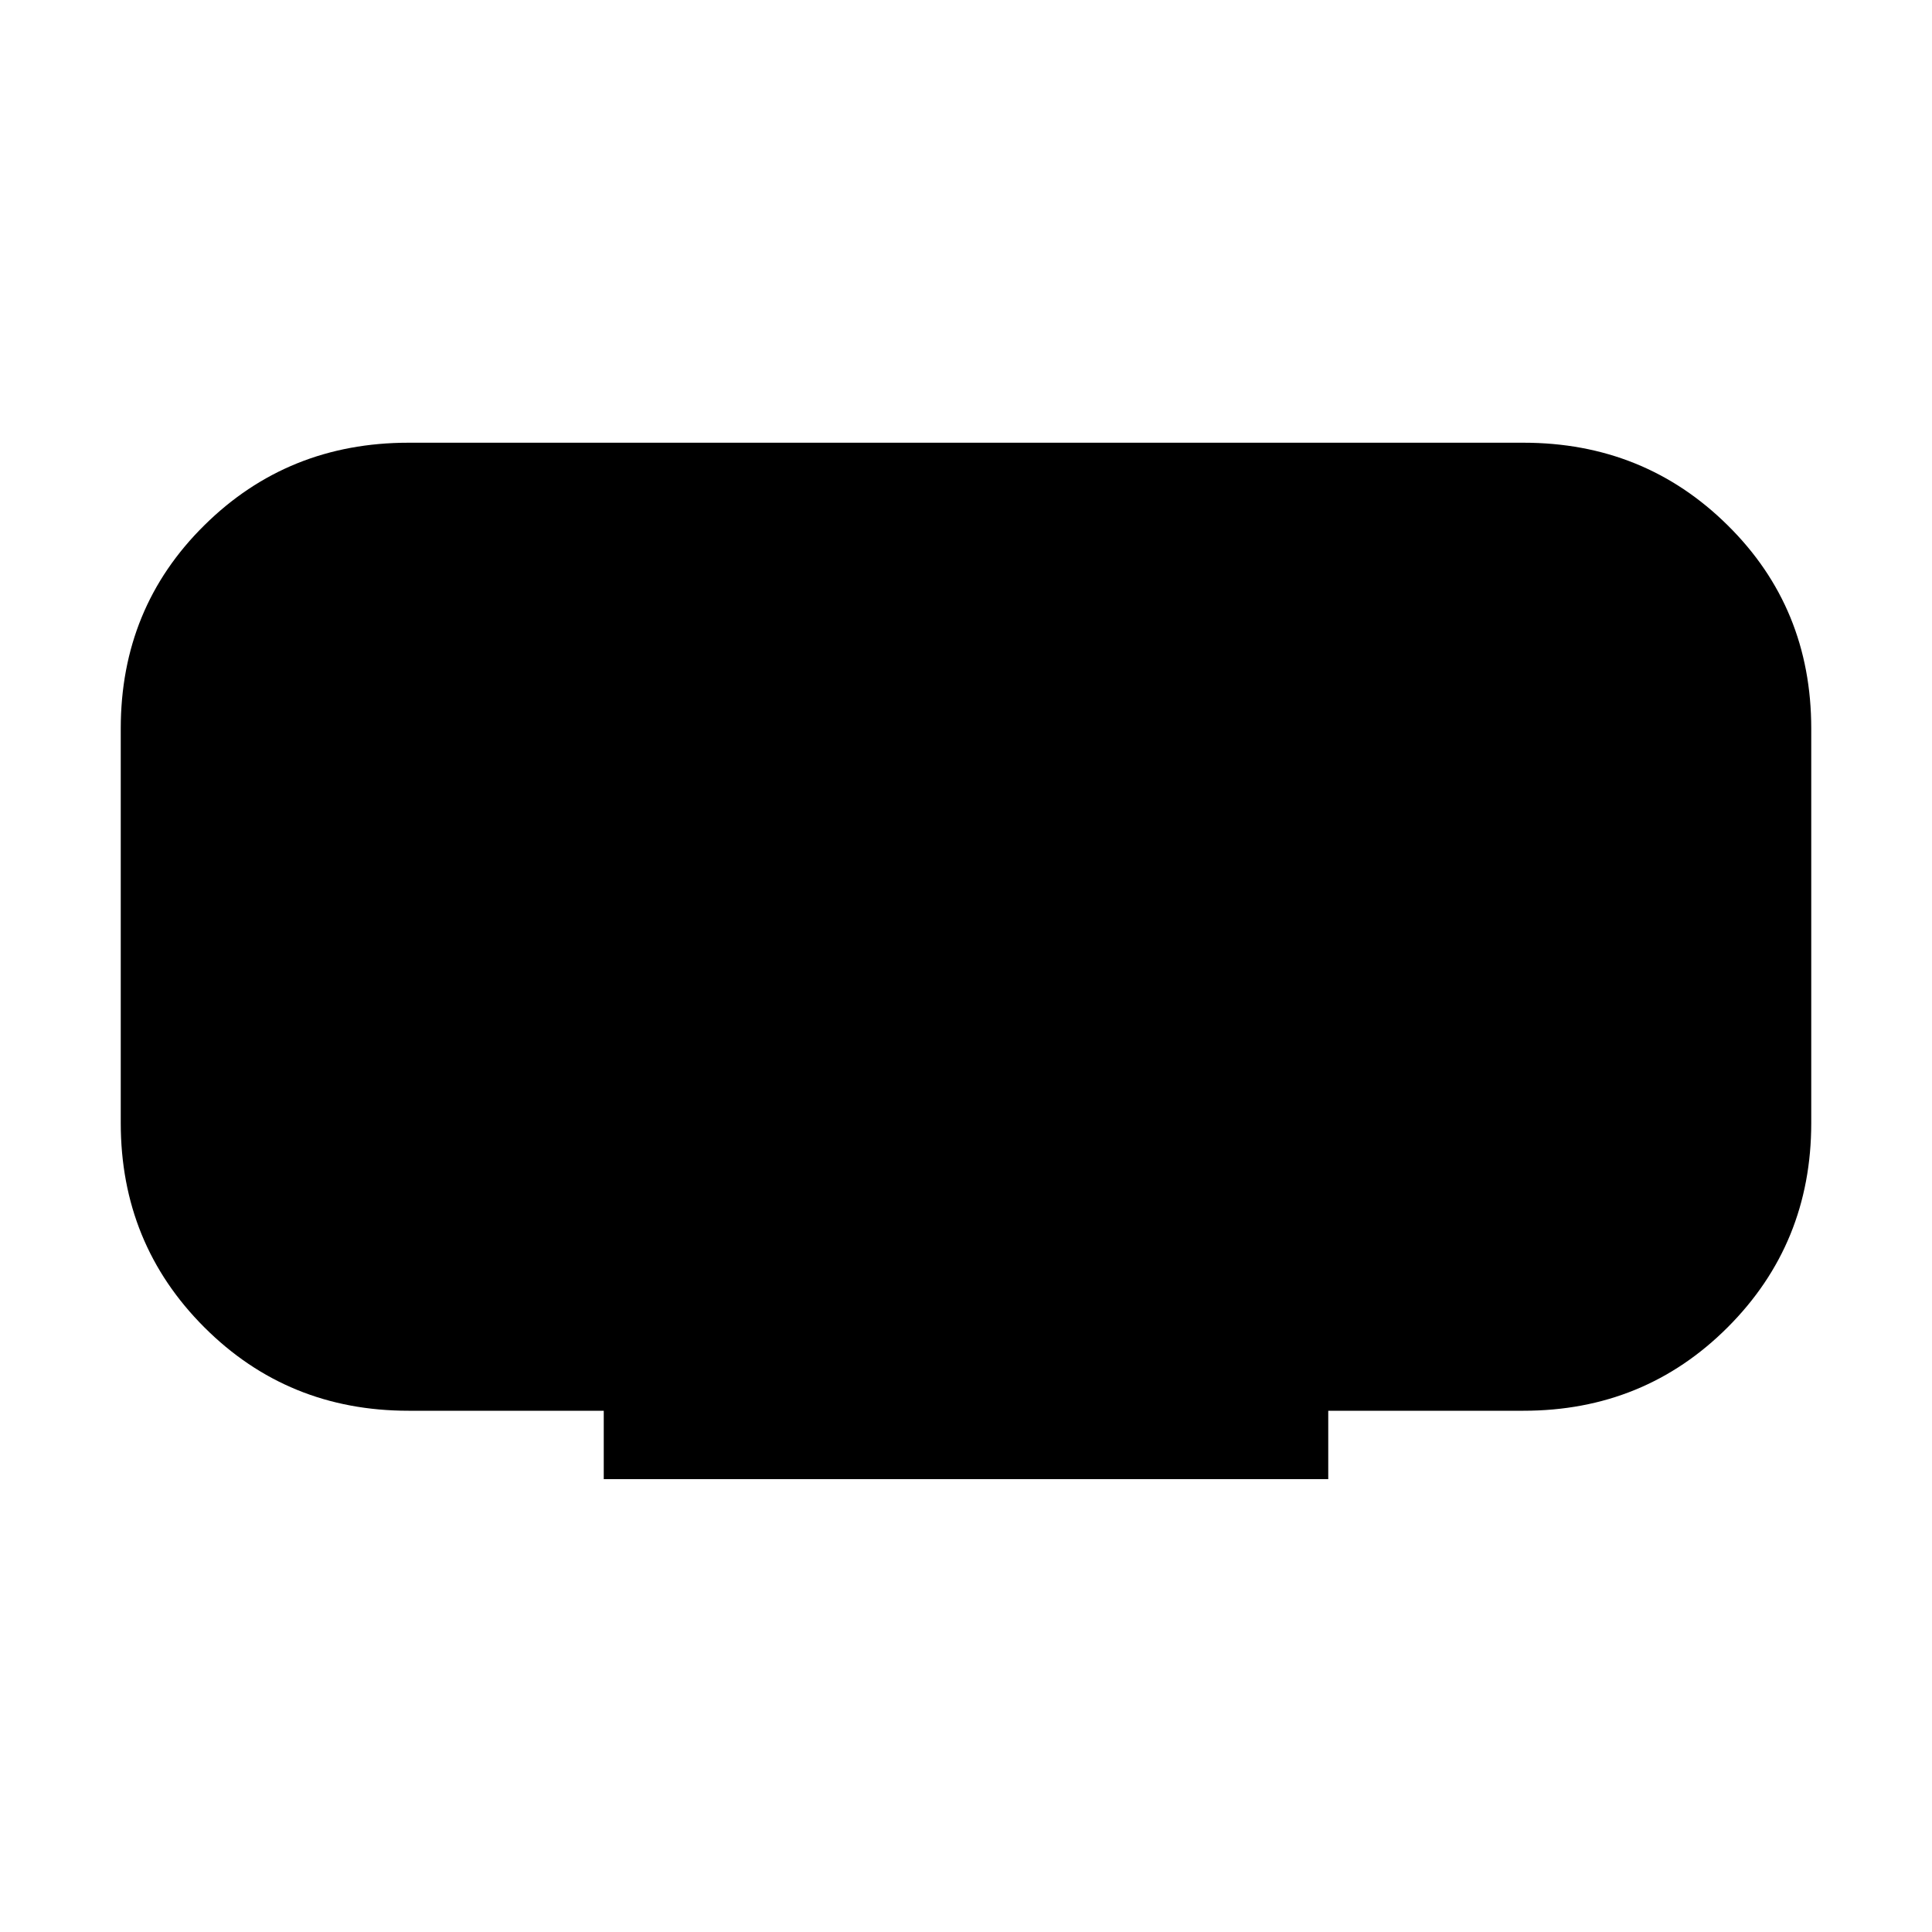 <svg xmlns="http://www.w3.org/2000/svg" viewBox="0 0 20 20"><path d="M6.25 15.312v-.708H4.229q-1.25 0-2.114-.864-.865-.865-.865-2.115V7.542q0-1.25.865-2.104.864-.855 2.114-.855h11.542q1.25 0 2.114.855.865.854.865 2.104v4.083q0 1.25-.865 2.115-.864.864-2.114.864H13.75v.708Z"/></svg>
